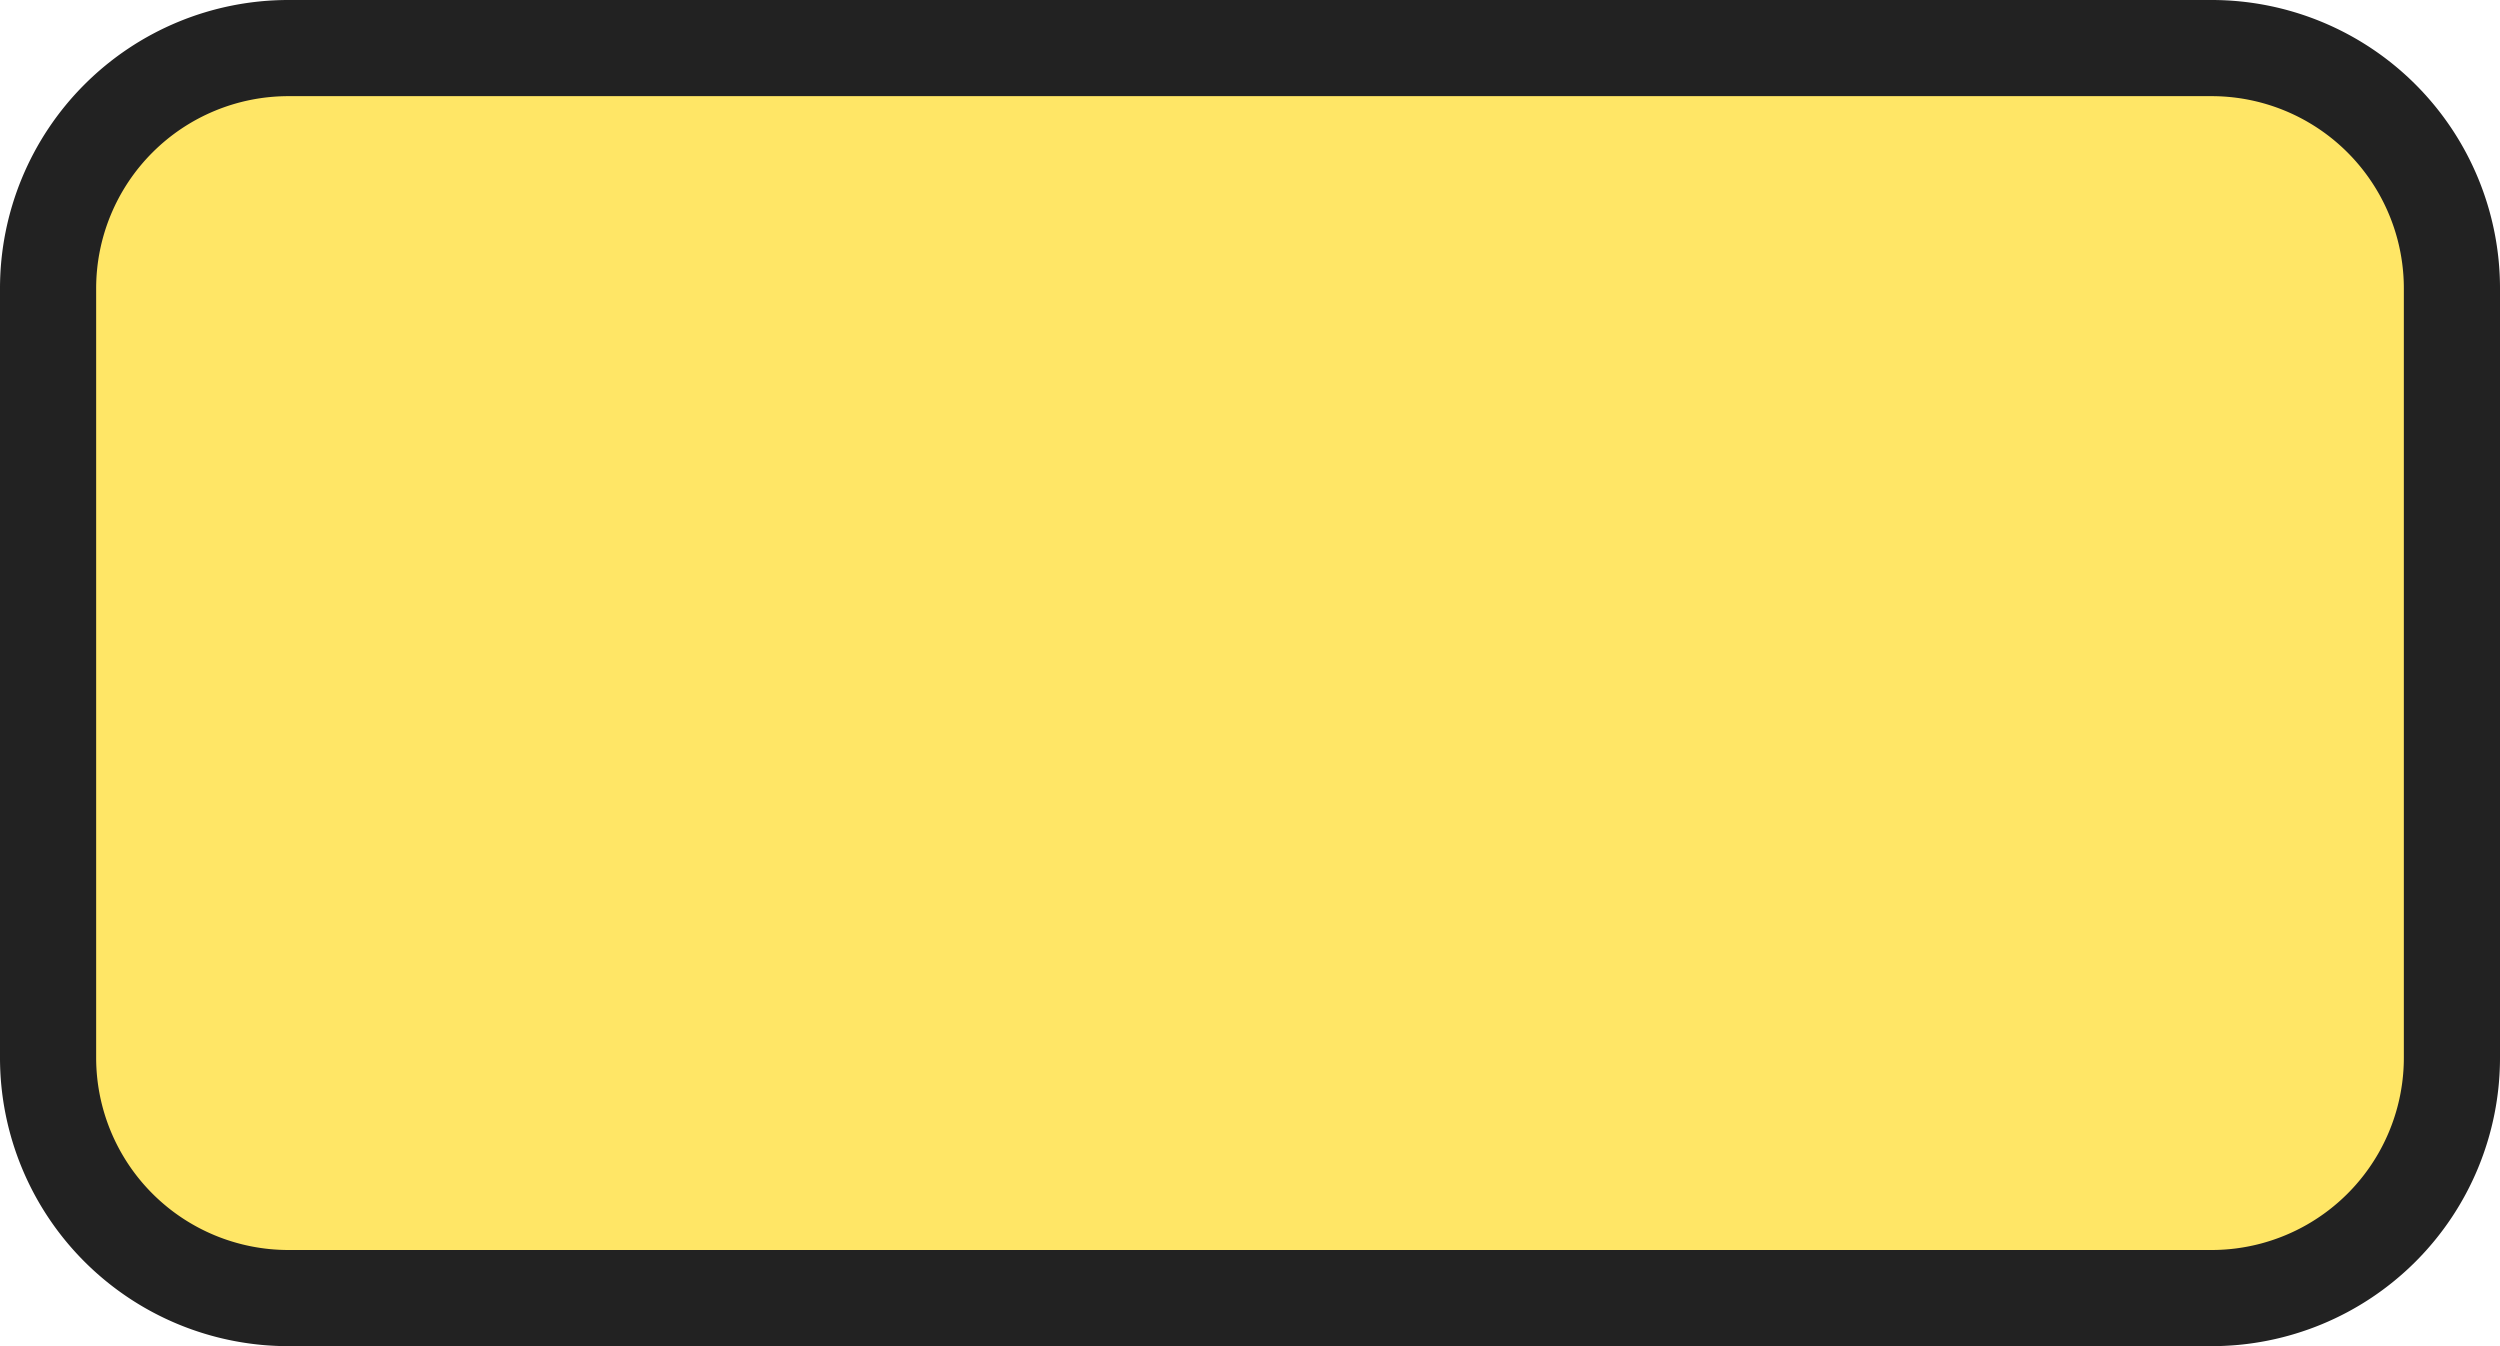 <svg xmlns="http://www.w3.org/2000/svg" width="26" height="14" viewBox="0 0 26 14">
  <title>
    rectangle-orange-3
  </title>
  <g>
    <path fill="#ffe666" d="M3,0.5L23,0.5A2.5,2.5,0,0,1,25.5,3L25.5,11A2.5,2.5,0,0,1,23,13.5L3,13.5A2.5,2.5,0,0,1,0.5,11L0.5,3A2.5,2.5,0,0,1,3,0.5"/>
    <path fill="#222" d="M23,1a2,2,0,0,1,2,2v8a2,2,0,0,1-2,2H3a2,2,0,0,1-2-2V3A2,2,0,0,1,3,1H23m0-1H3A3,3,0,0,0,0,3v8a3,3,0,0,0,3,3H23a3,3,0,0,0,3-3V3a3,3,0,0,0-3-3Z"/>
  </g>
</svg>
